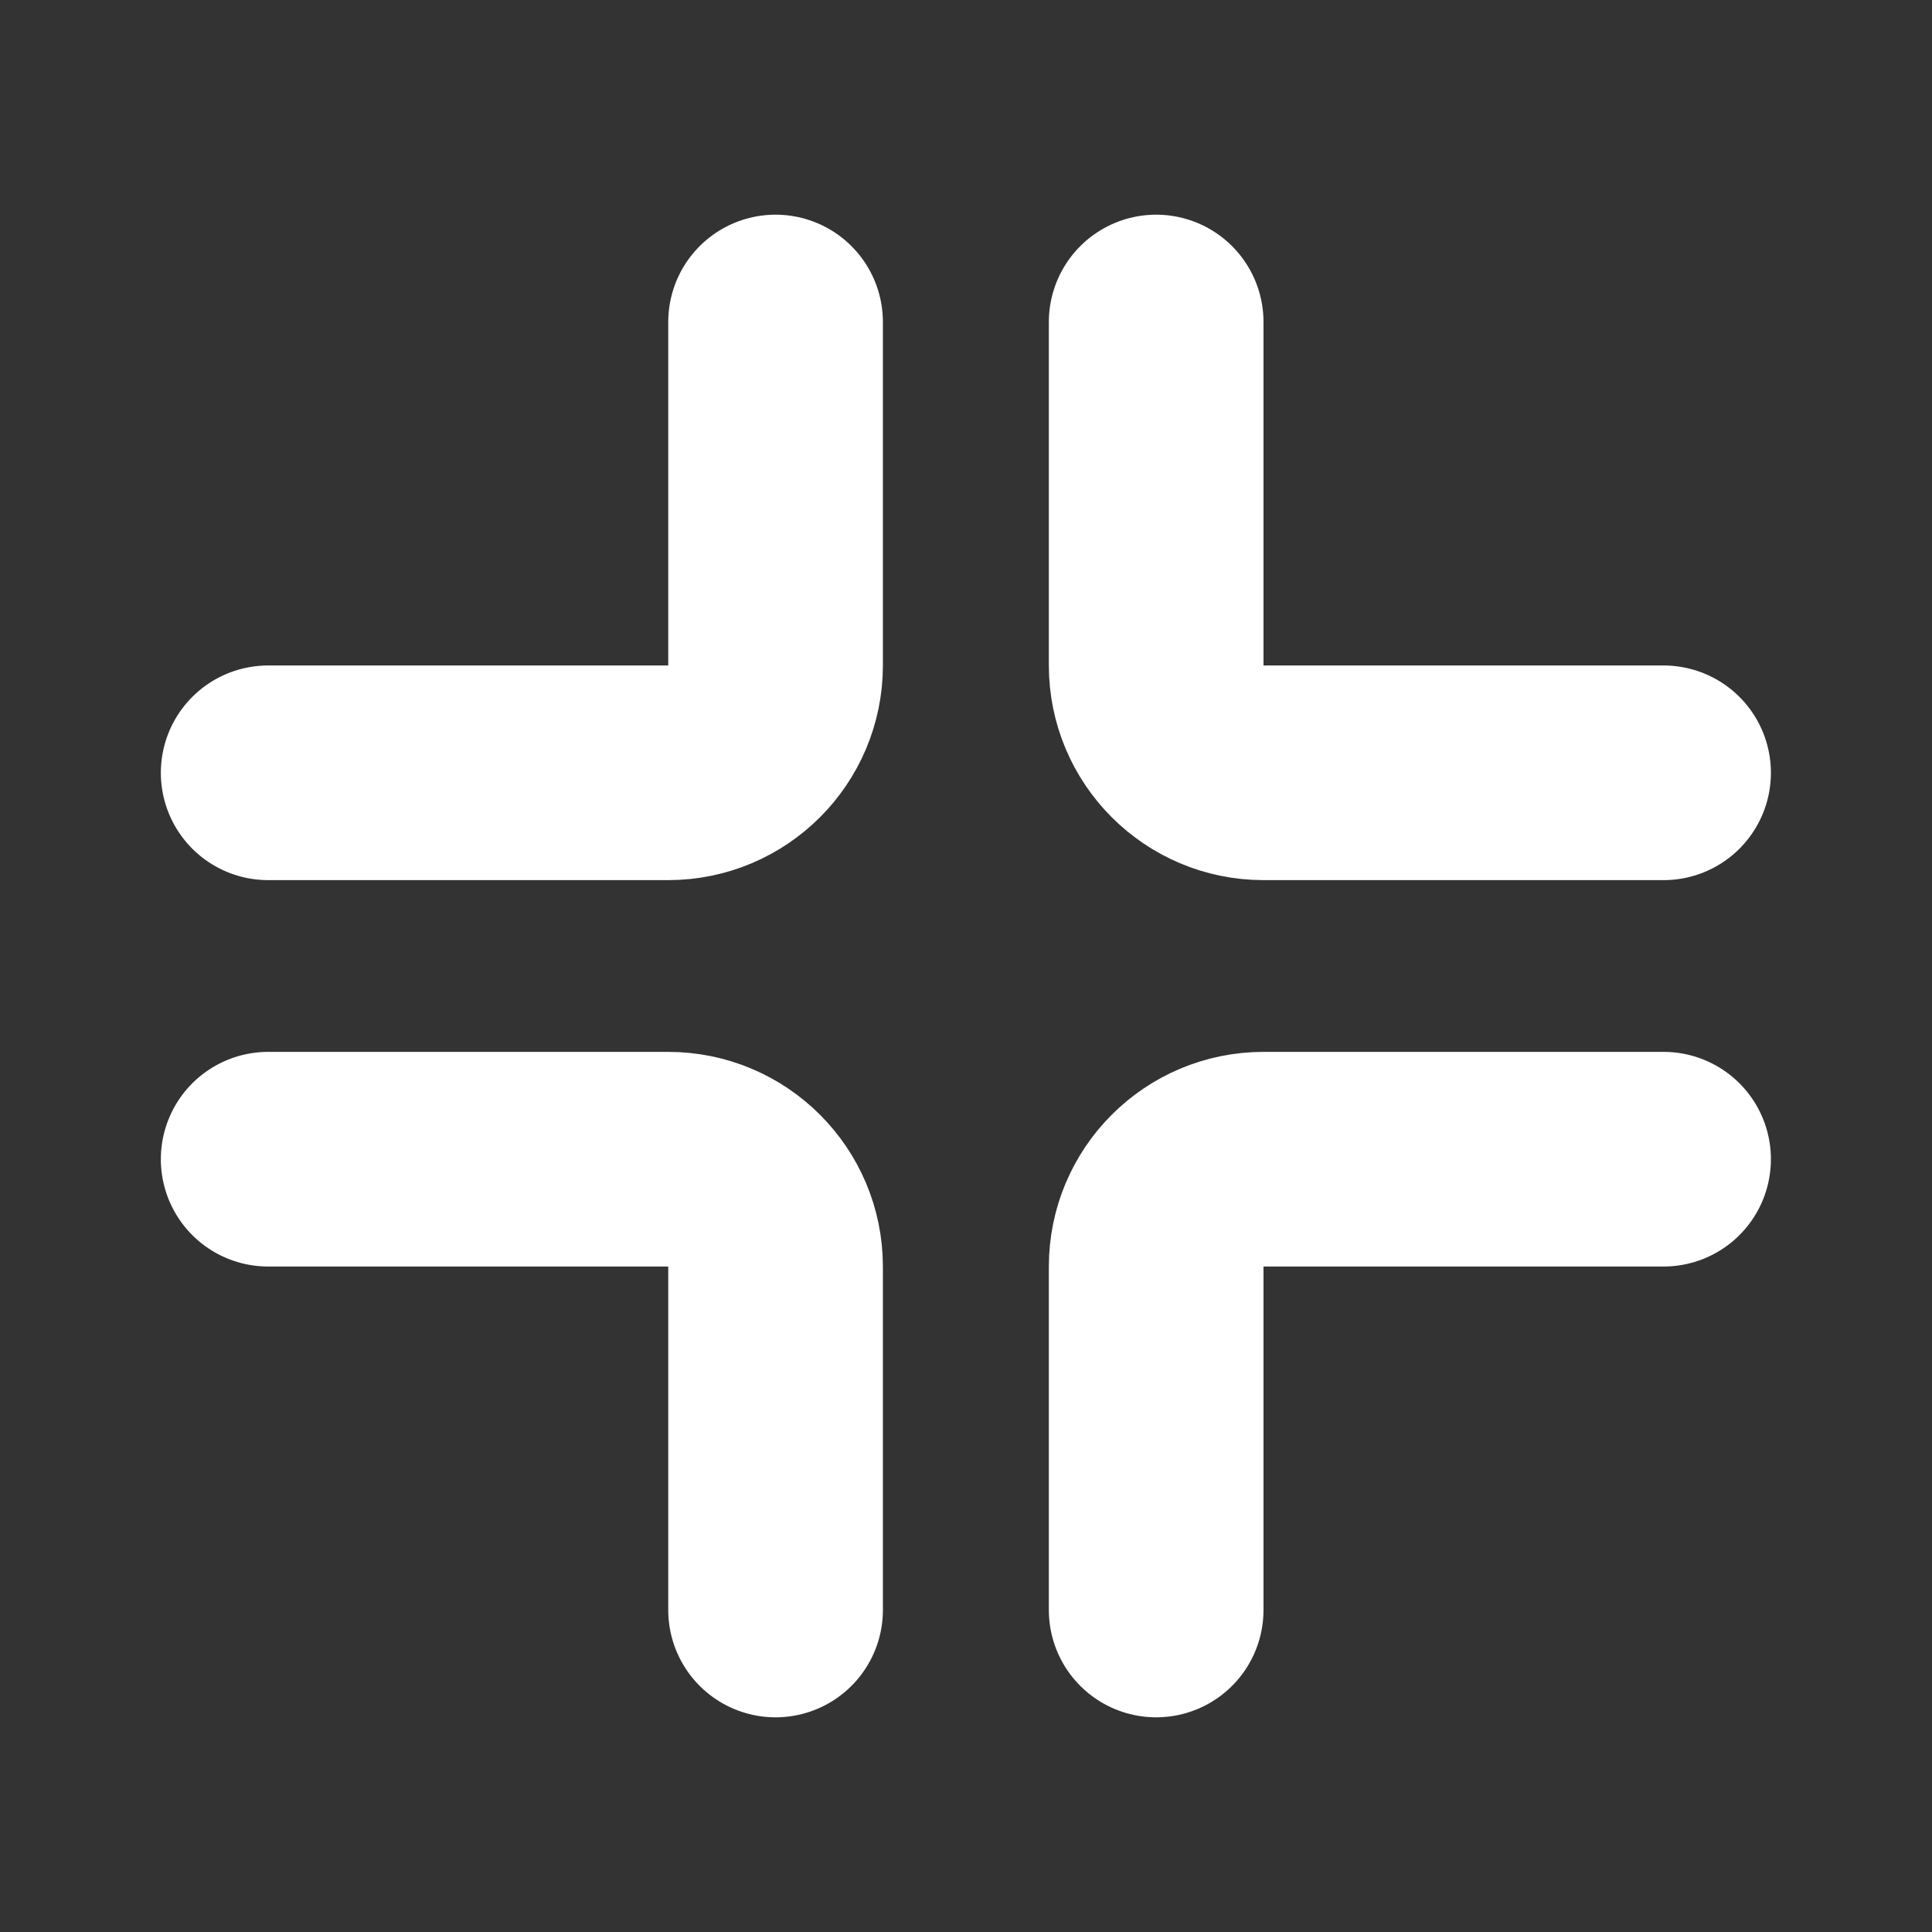 <svg xmlns="http://www.w3.org/2000/svg" width="30" height="30" fill="none" viewBox="0 0 30 30">
    <rect x="0" y="0" width="30" height="30" fill="#333333" stroke="none"/>
    <path stroke="#fff" stroke-linecap="round" stroke-linejoin="round" stroke-width="3.333" d="M17.953 25v-5.333c0-.92.746-1.667 1.667-1.667h6.212M17.953 5v5.333c0 .92.746 1.667 1.667 1.667h6.212M12.043 25v-5.333c0-.92-.746-1.667-1.667-1.667H4.164M12.043 5v5.333c0 .92-.746 1.667-1.667 1.667H4.164"/>
</svg>
